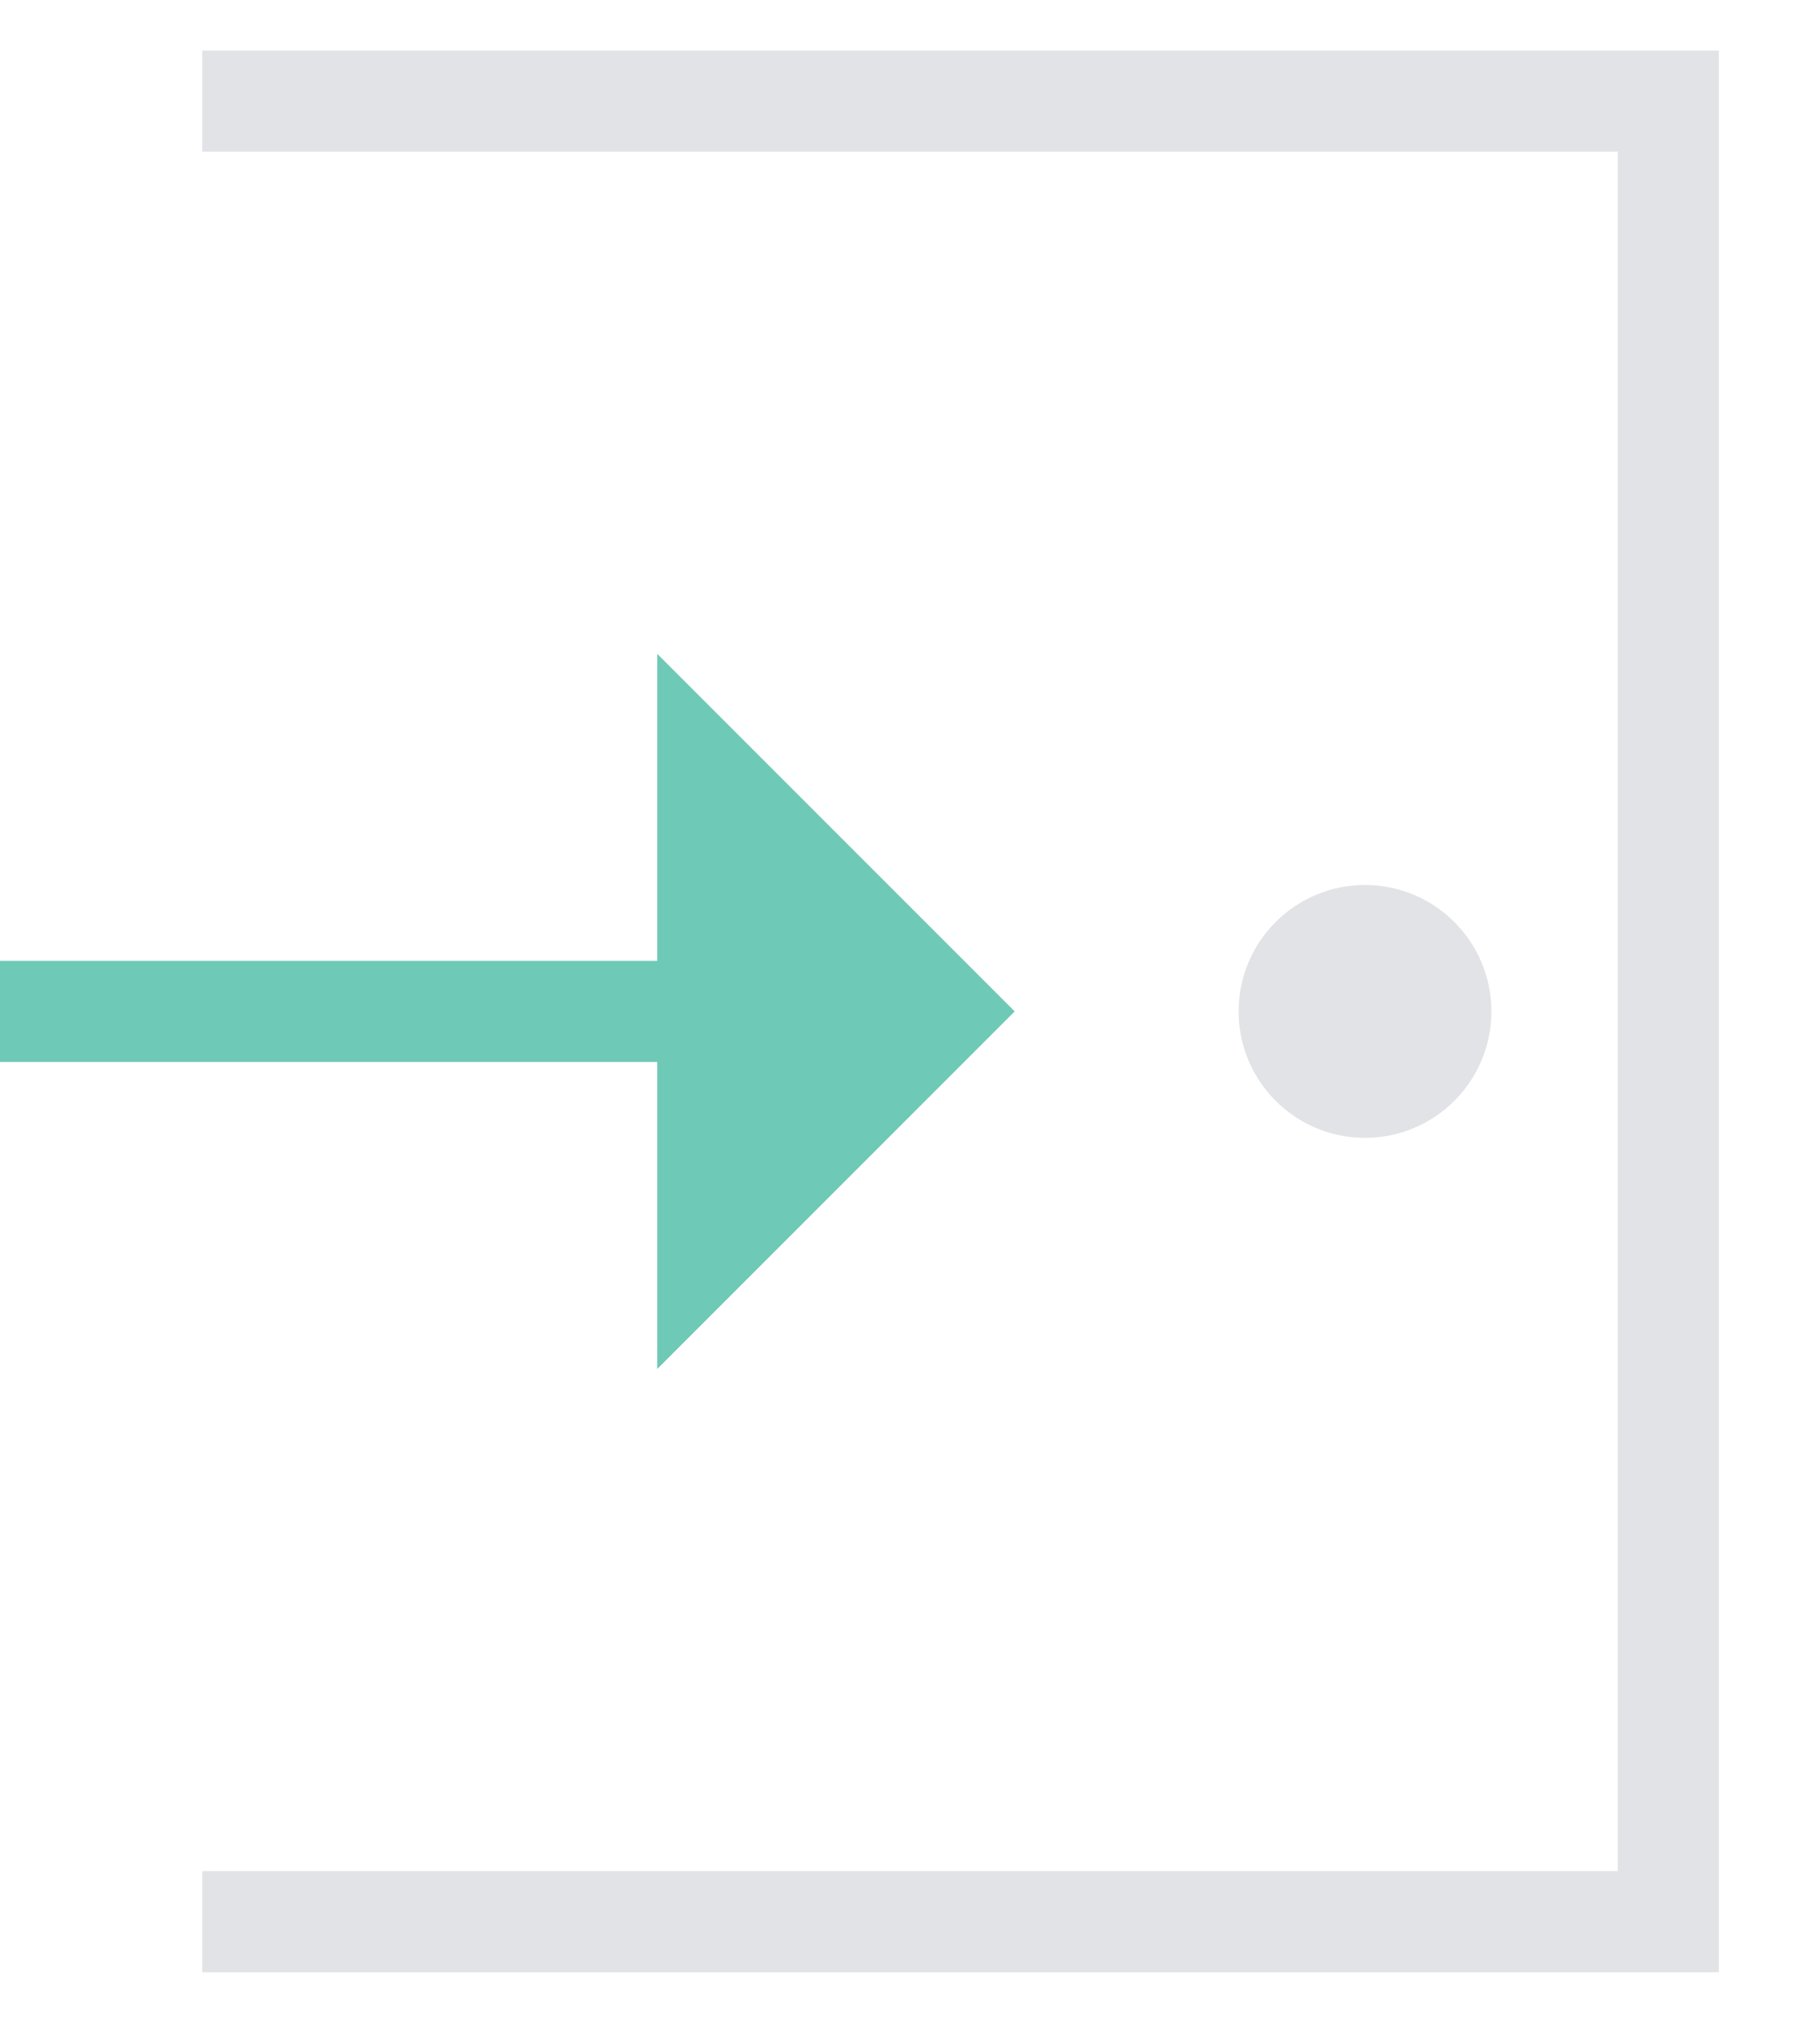 <?xml version="1.0" encoding="UTF-8" standalone="no"?>
<svg width="36px" height="40px" viewBox="0 0 36 40" version="1.1" xmlns="http://www.w3.org/2000/svg" xmlns:xlink="http://www.w3.org/1999/xlink" xmlns:sketch="http://www.bohemiancoding.com/sketch/ns">
    <!-- Generator: Sketch 3.1.1 (8761) - http://www.bohemiancoding.com/sketch -->
    <title>sign-in</title>
    <desc>Created with Sketch.</desc>
    <defs></defs>
    <g id="Illustrations" stroke="none" stroke-width="1" fill="none" fill-rule="evenodd" sketch:type="MSPage">
        <g id="sign-in" sketch:type="MSArtboardGroup">
            <path d="M4,38 L33,38 L33,2 L4,2" id="Rectangle-136" stroke="#E2E3E6" stroke-width="2" sketch:type="MSShapeGroup"></path>
            <path d="M1,20 L13.538,20" id="Line" stroke="#6FC9B7" stroke-width="2" stroke-linecap="square" sketch:type="MSShapeGroup"></path>
            <path d="M8,15 L18,25 L18,15 L8,15 Z" id="Rectangle-137" fill="#6FC9B7" sketch:type="MSShapeGroup" transform="translate(13, 20) rotate(-315) translate(-13, -20) "></path>
            <circle id="Oval-274" stroke="#E2E3E6" fill="#E2E3E6" sketch:type="MSShapeGroup" cx="27" cy="20" r="2"></circle>
        </g>
    </g>
</svg>